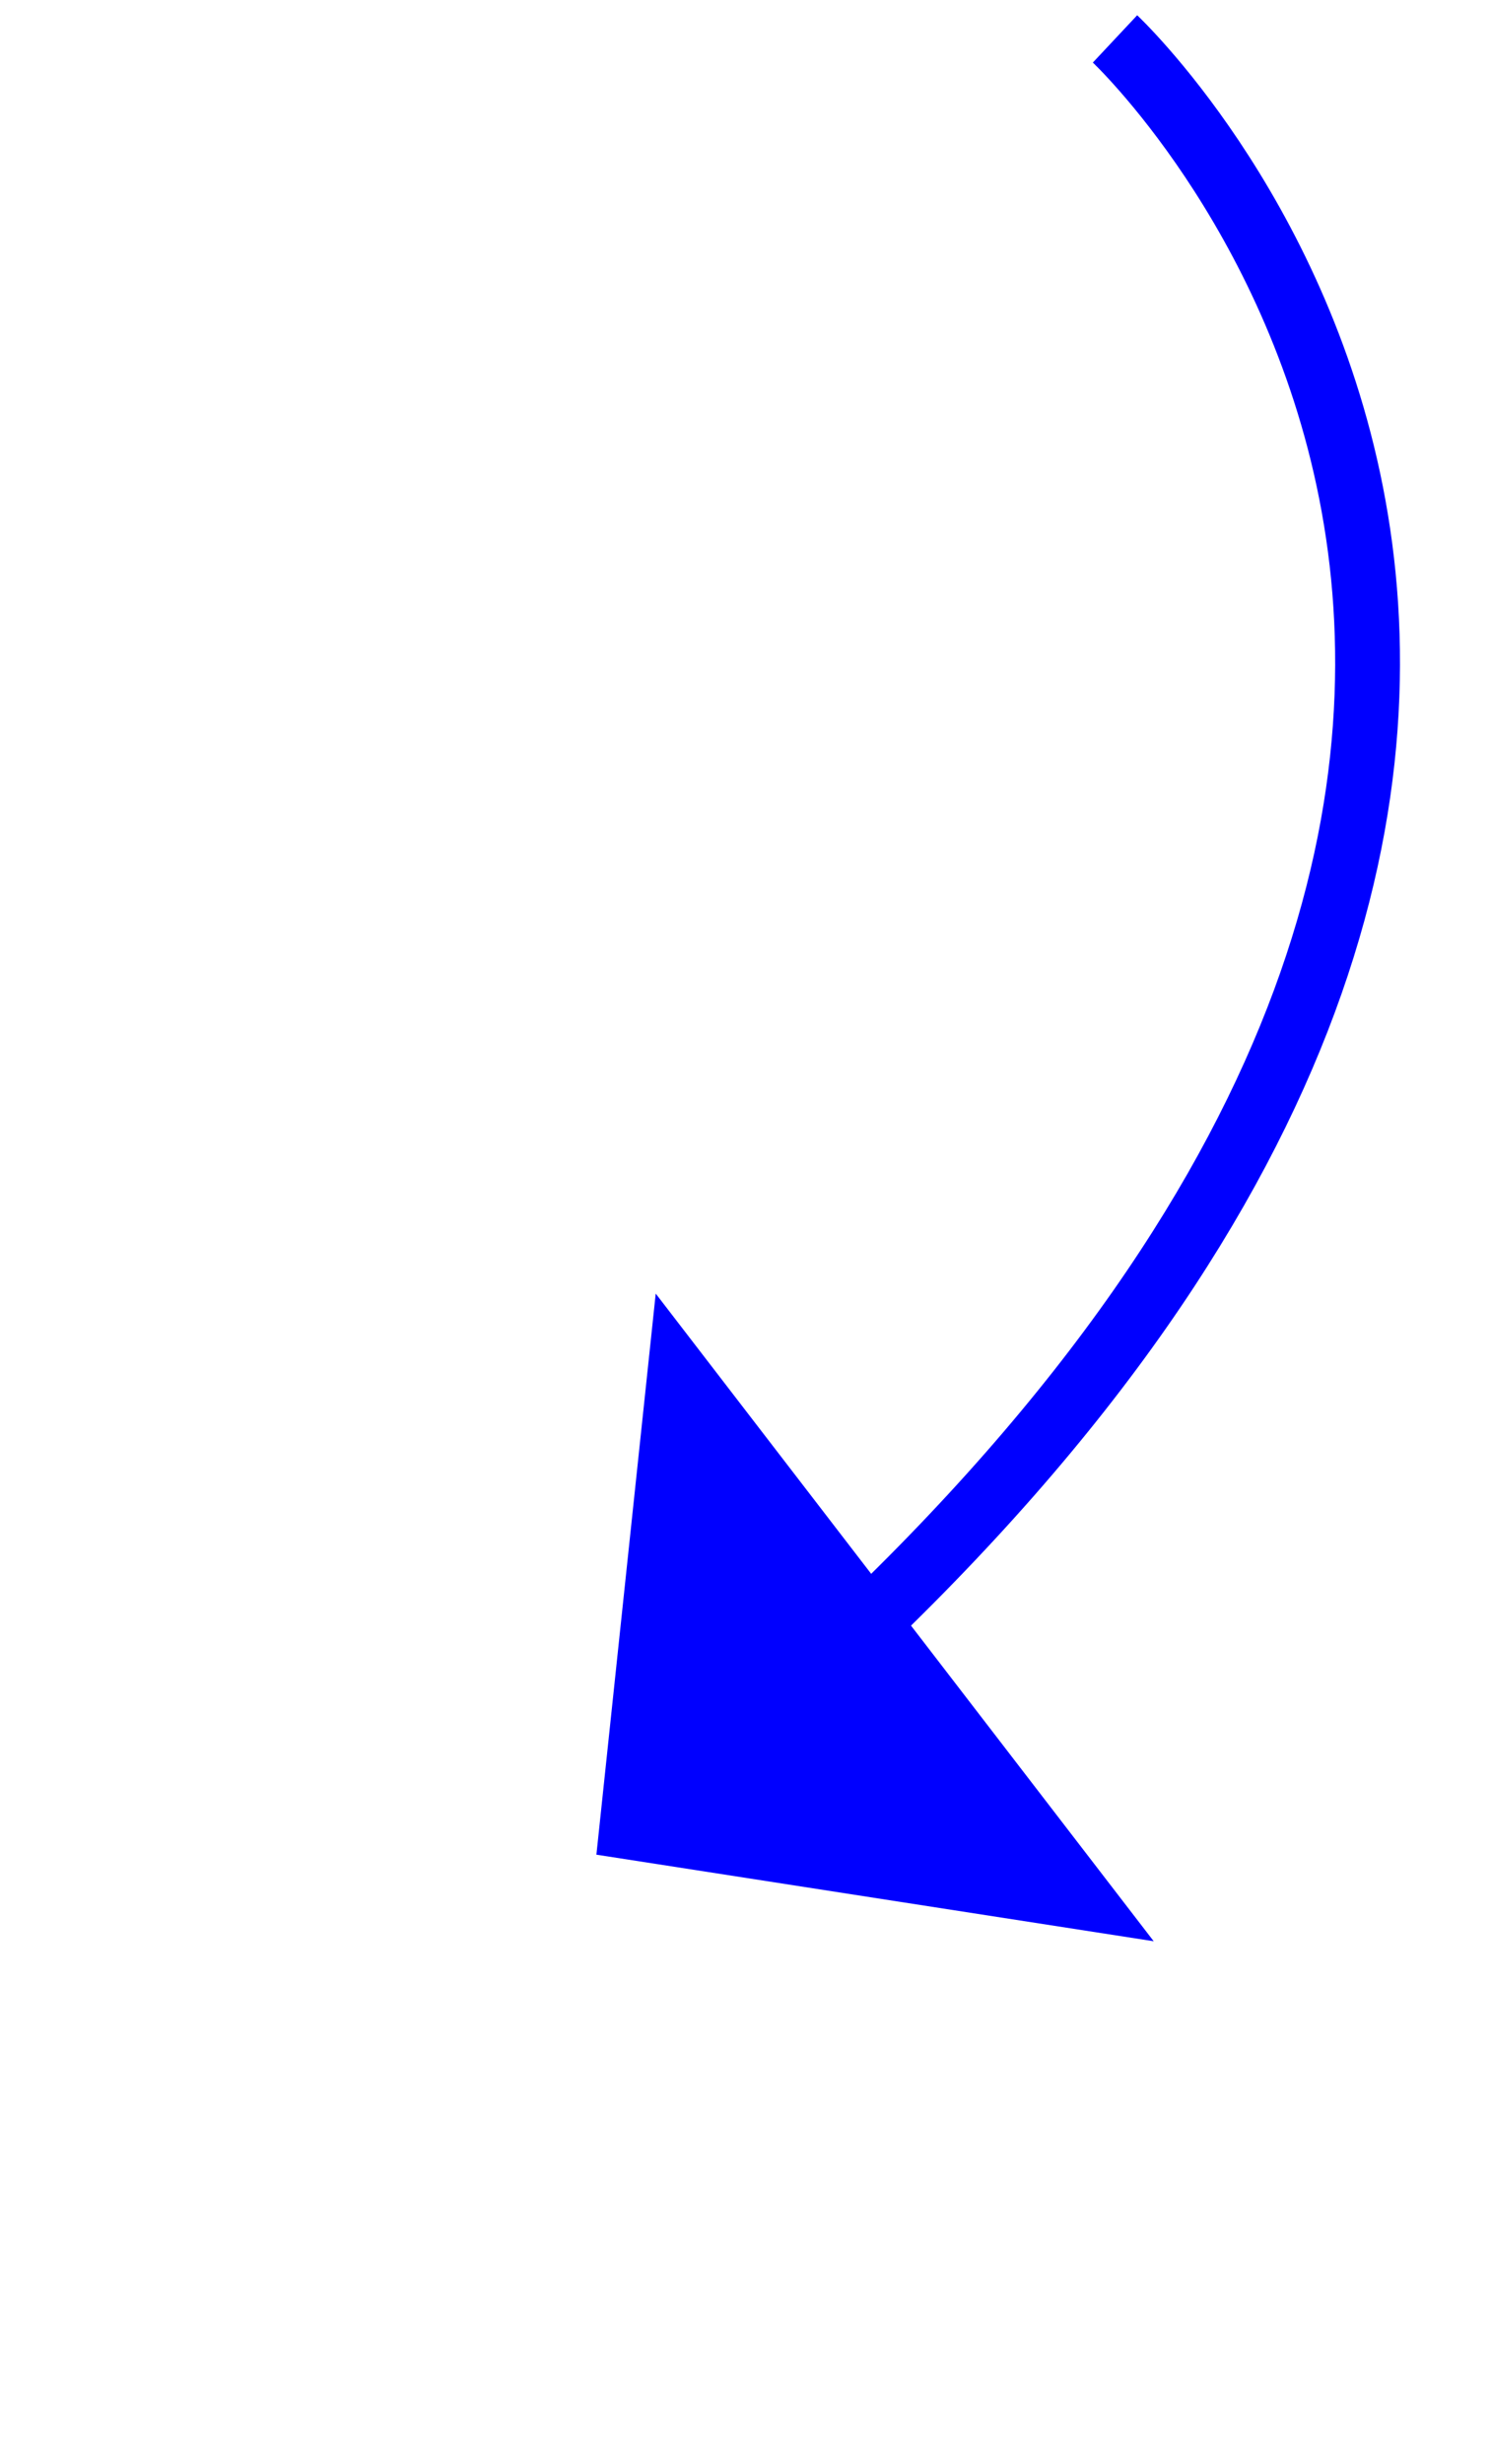 ﻿<?xml version="1.0" encoding="utf-8"?>
<svg version="1.1" xmlns:xlink="http://www.w3.org/1999/xlink" width="23px" height="38px" xmlns="http://www.w3.org/2000/svg">
  <g transform="matrix(1 0 0 1 -949 -3347 )">
    <path d="M 8.2 0.6  C 8.2 0.6  19.306 11.012  4.017 25.37  " stroke-width="1" stroke="#0000ff" fill="none" transform="matrix(1 0 0 1 958 3347 )" />
    <path d="M 1.115 19.948  L 0.2 28.6  L 8.797 29.935  L 1.115 19.948  Z " fill-rule="nonzero" fill="#0000ff" stroke="none" transform="matrix(1 0 0 1 958 3347 )" />
  </g>
</svg>